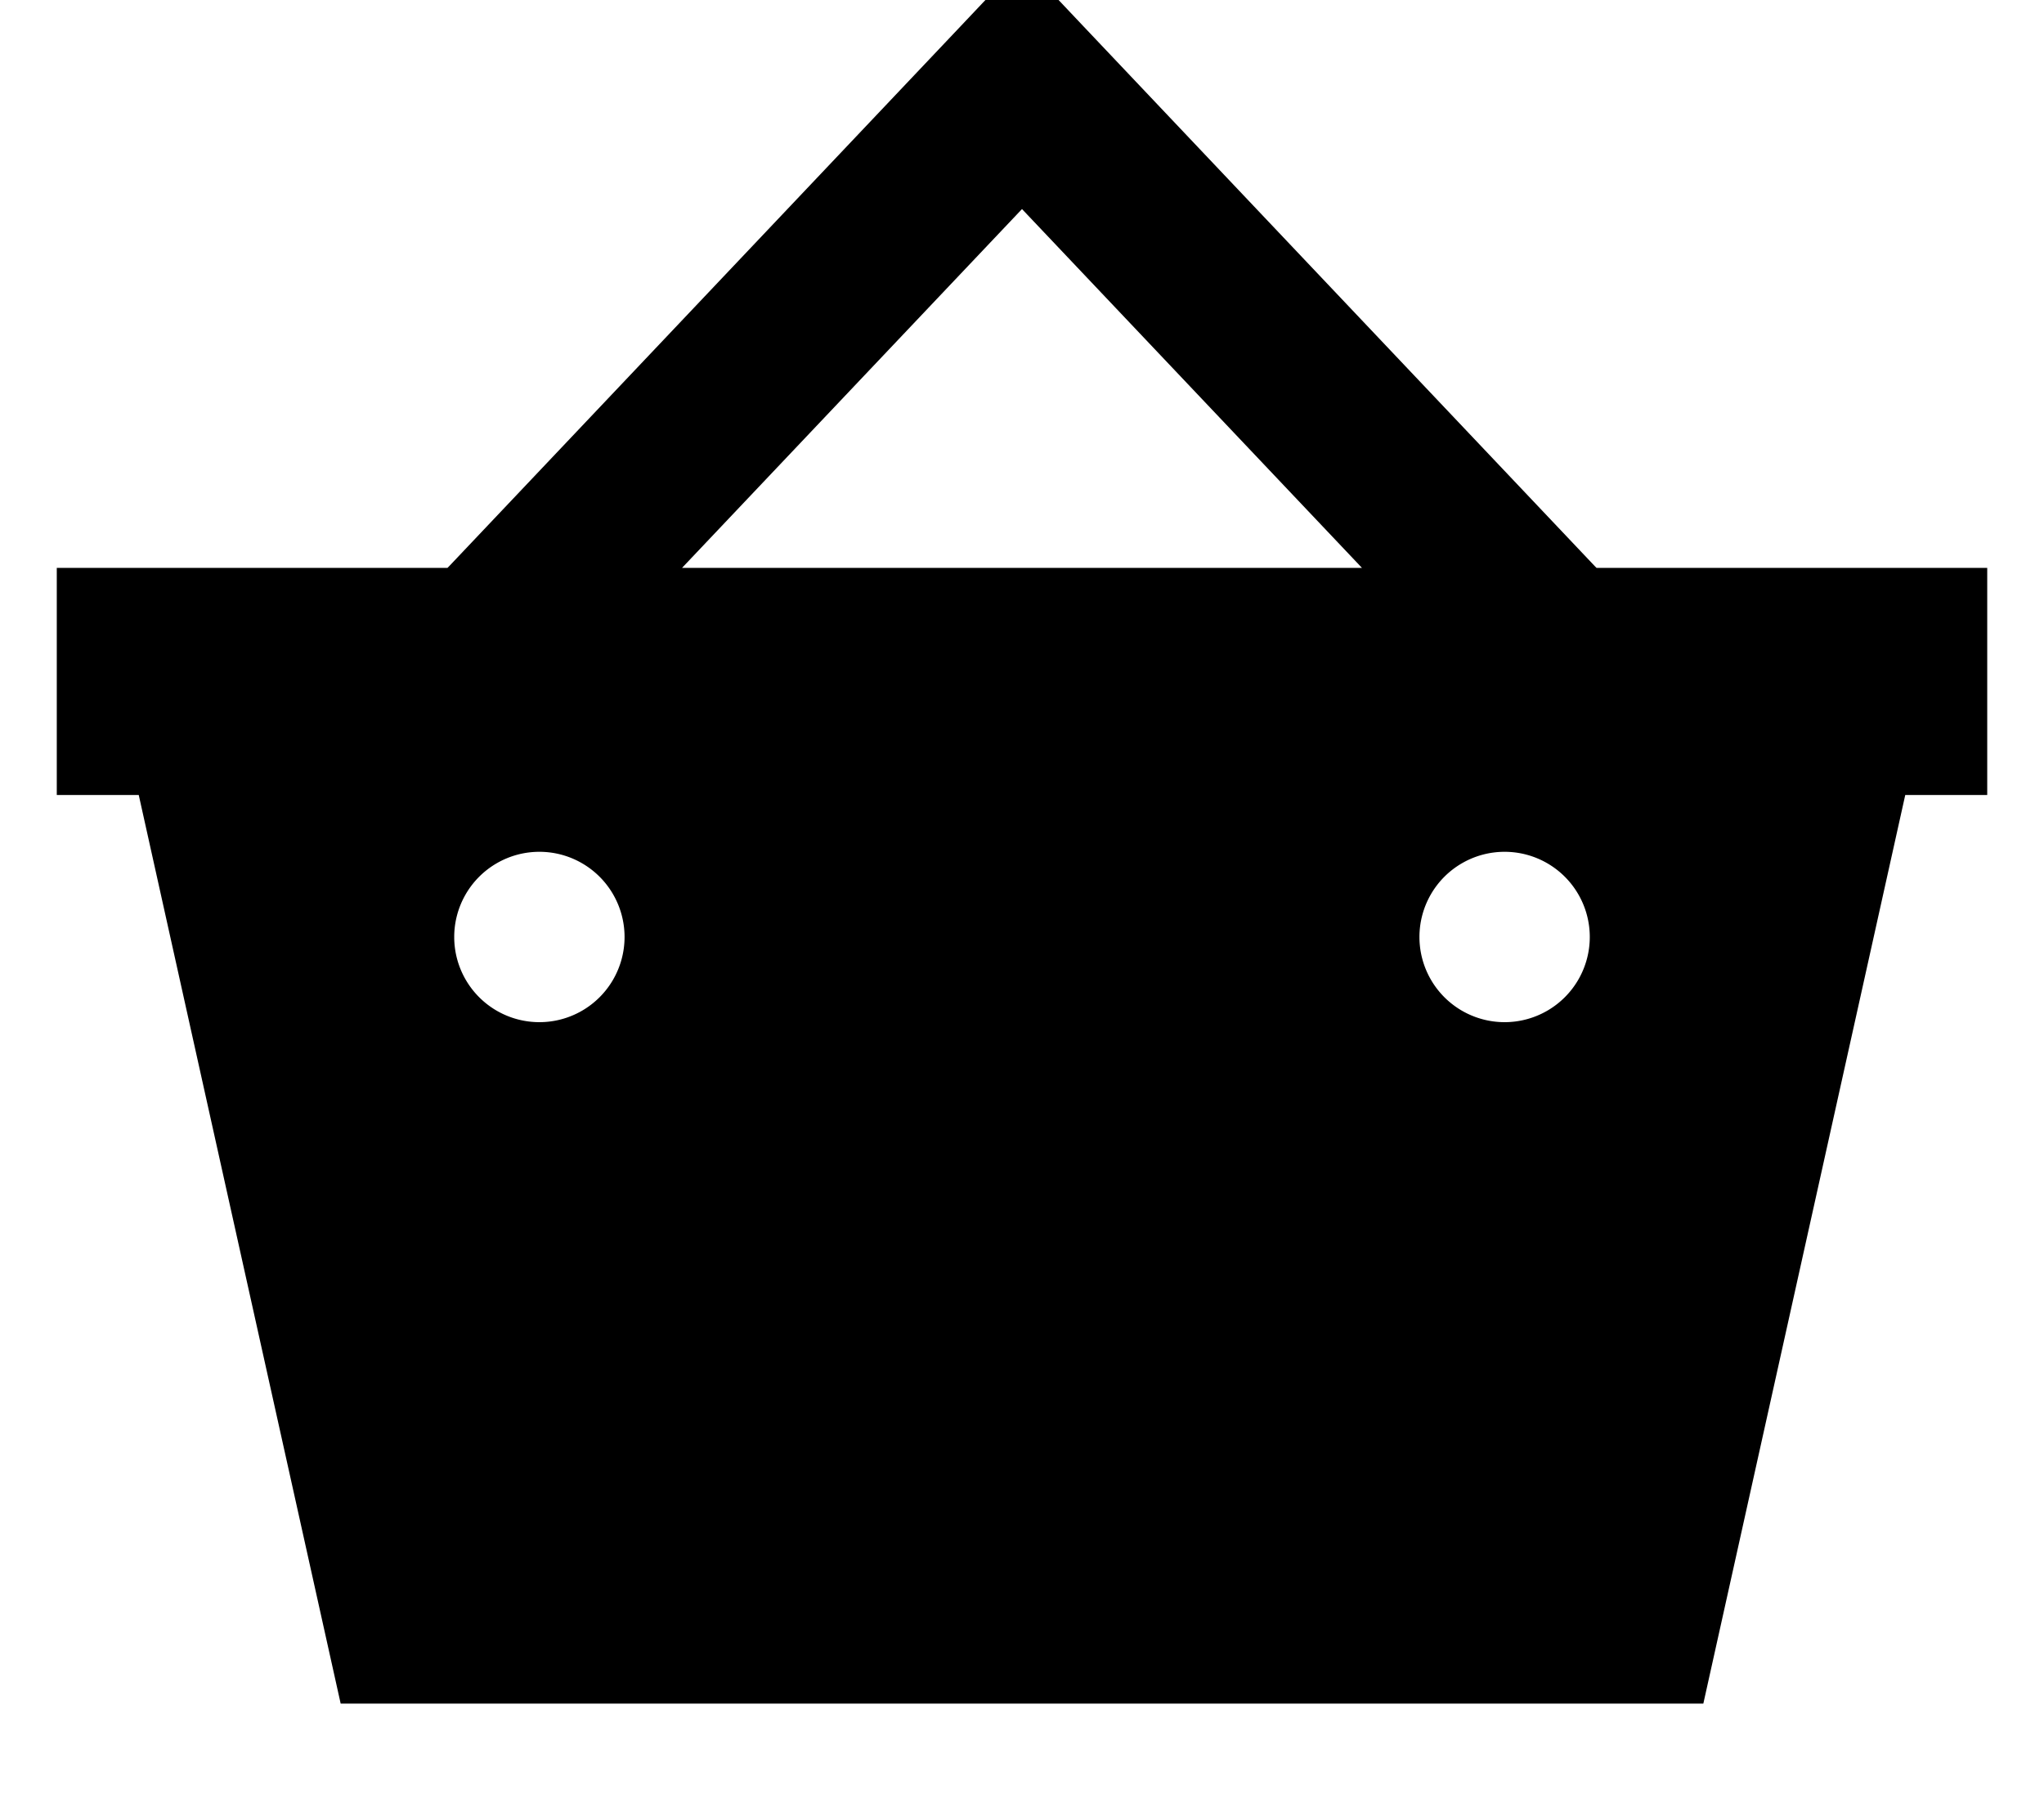 <svg xmlns="http://www.w3.org/2000/svg" viewBox="0 0 576 512"><!--! Font Awesome Pro 7.0.1 by @fontawesome - https://fontawesome.com License - https://fontawesome.com/license (Commercial License) Copyright 2025 Fonticons, Inc. --><path fill="currentColor" d="M305.4 7.5l-17.4-18.4-17.4 18.4-144 152-.5 .5-110.1 0 0 64 23.1 0 56.9 256 384 0 56.9-256 23.1 0 0-64-110.1 0-.5-.5-144-152zM383.8 160L192.2 160 288 58.9 383.8 160zM128 264a24 24 0 1 1 48 0 24 24 0 1 1 -48 0zm296-24a24 24 0 1 1 0 48 24 24 0 1 1 0-48z"/></svg>